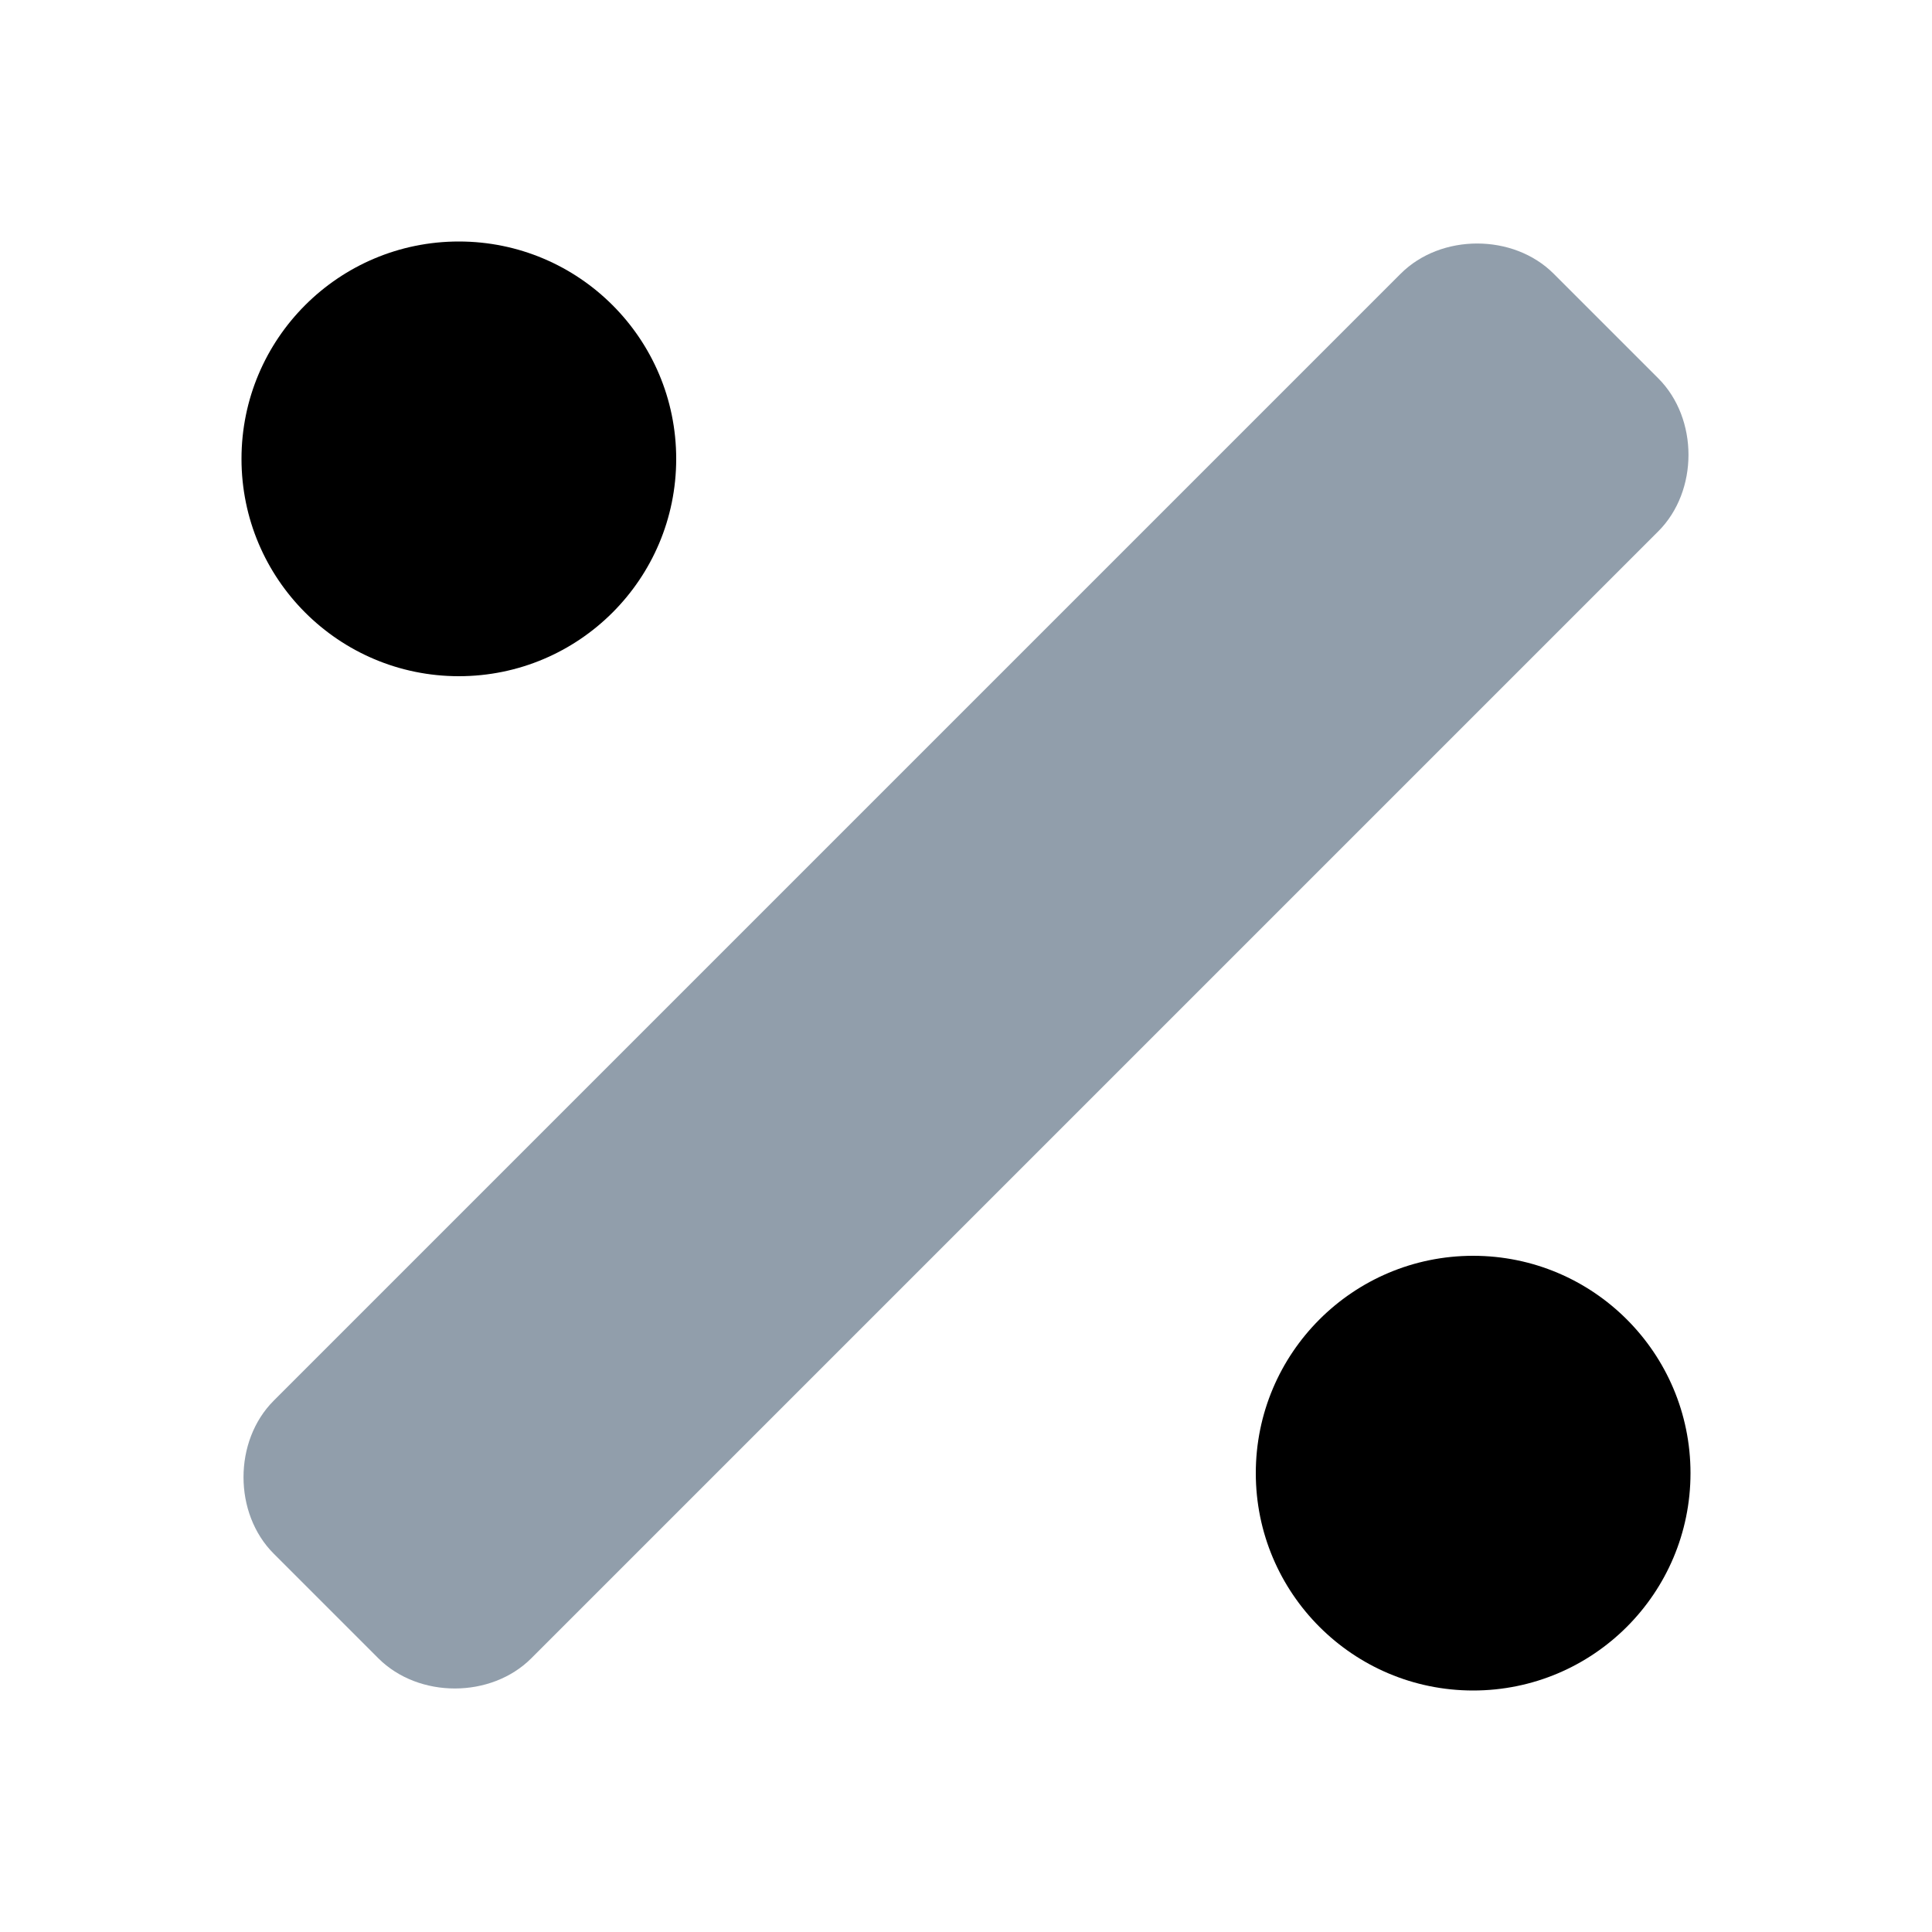 <svg xmlns="http://www.w3.org/2000/svg" viewBox="0 0 24 24" enable-background="new 0 0 24 24"><g><path fill="rgb(145,158,171)" d="M20.6 4.7l-1.3-1.3c-.5-.5-1.4-.5-1.9 0l-14 14c-.5.5-.5 1.4 0 1.9l1.3 1.3c.5.5 1.4.5 1.9 0l14-14c.5-.5.5-1.4 0-1.9z"/><circle fill="#{$color}" cx="5.7" cy="5.7" r="2.7"/><circle fill="#{$color}" cx="18.3" cy="18.3" r="2.7"/></g></svg>